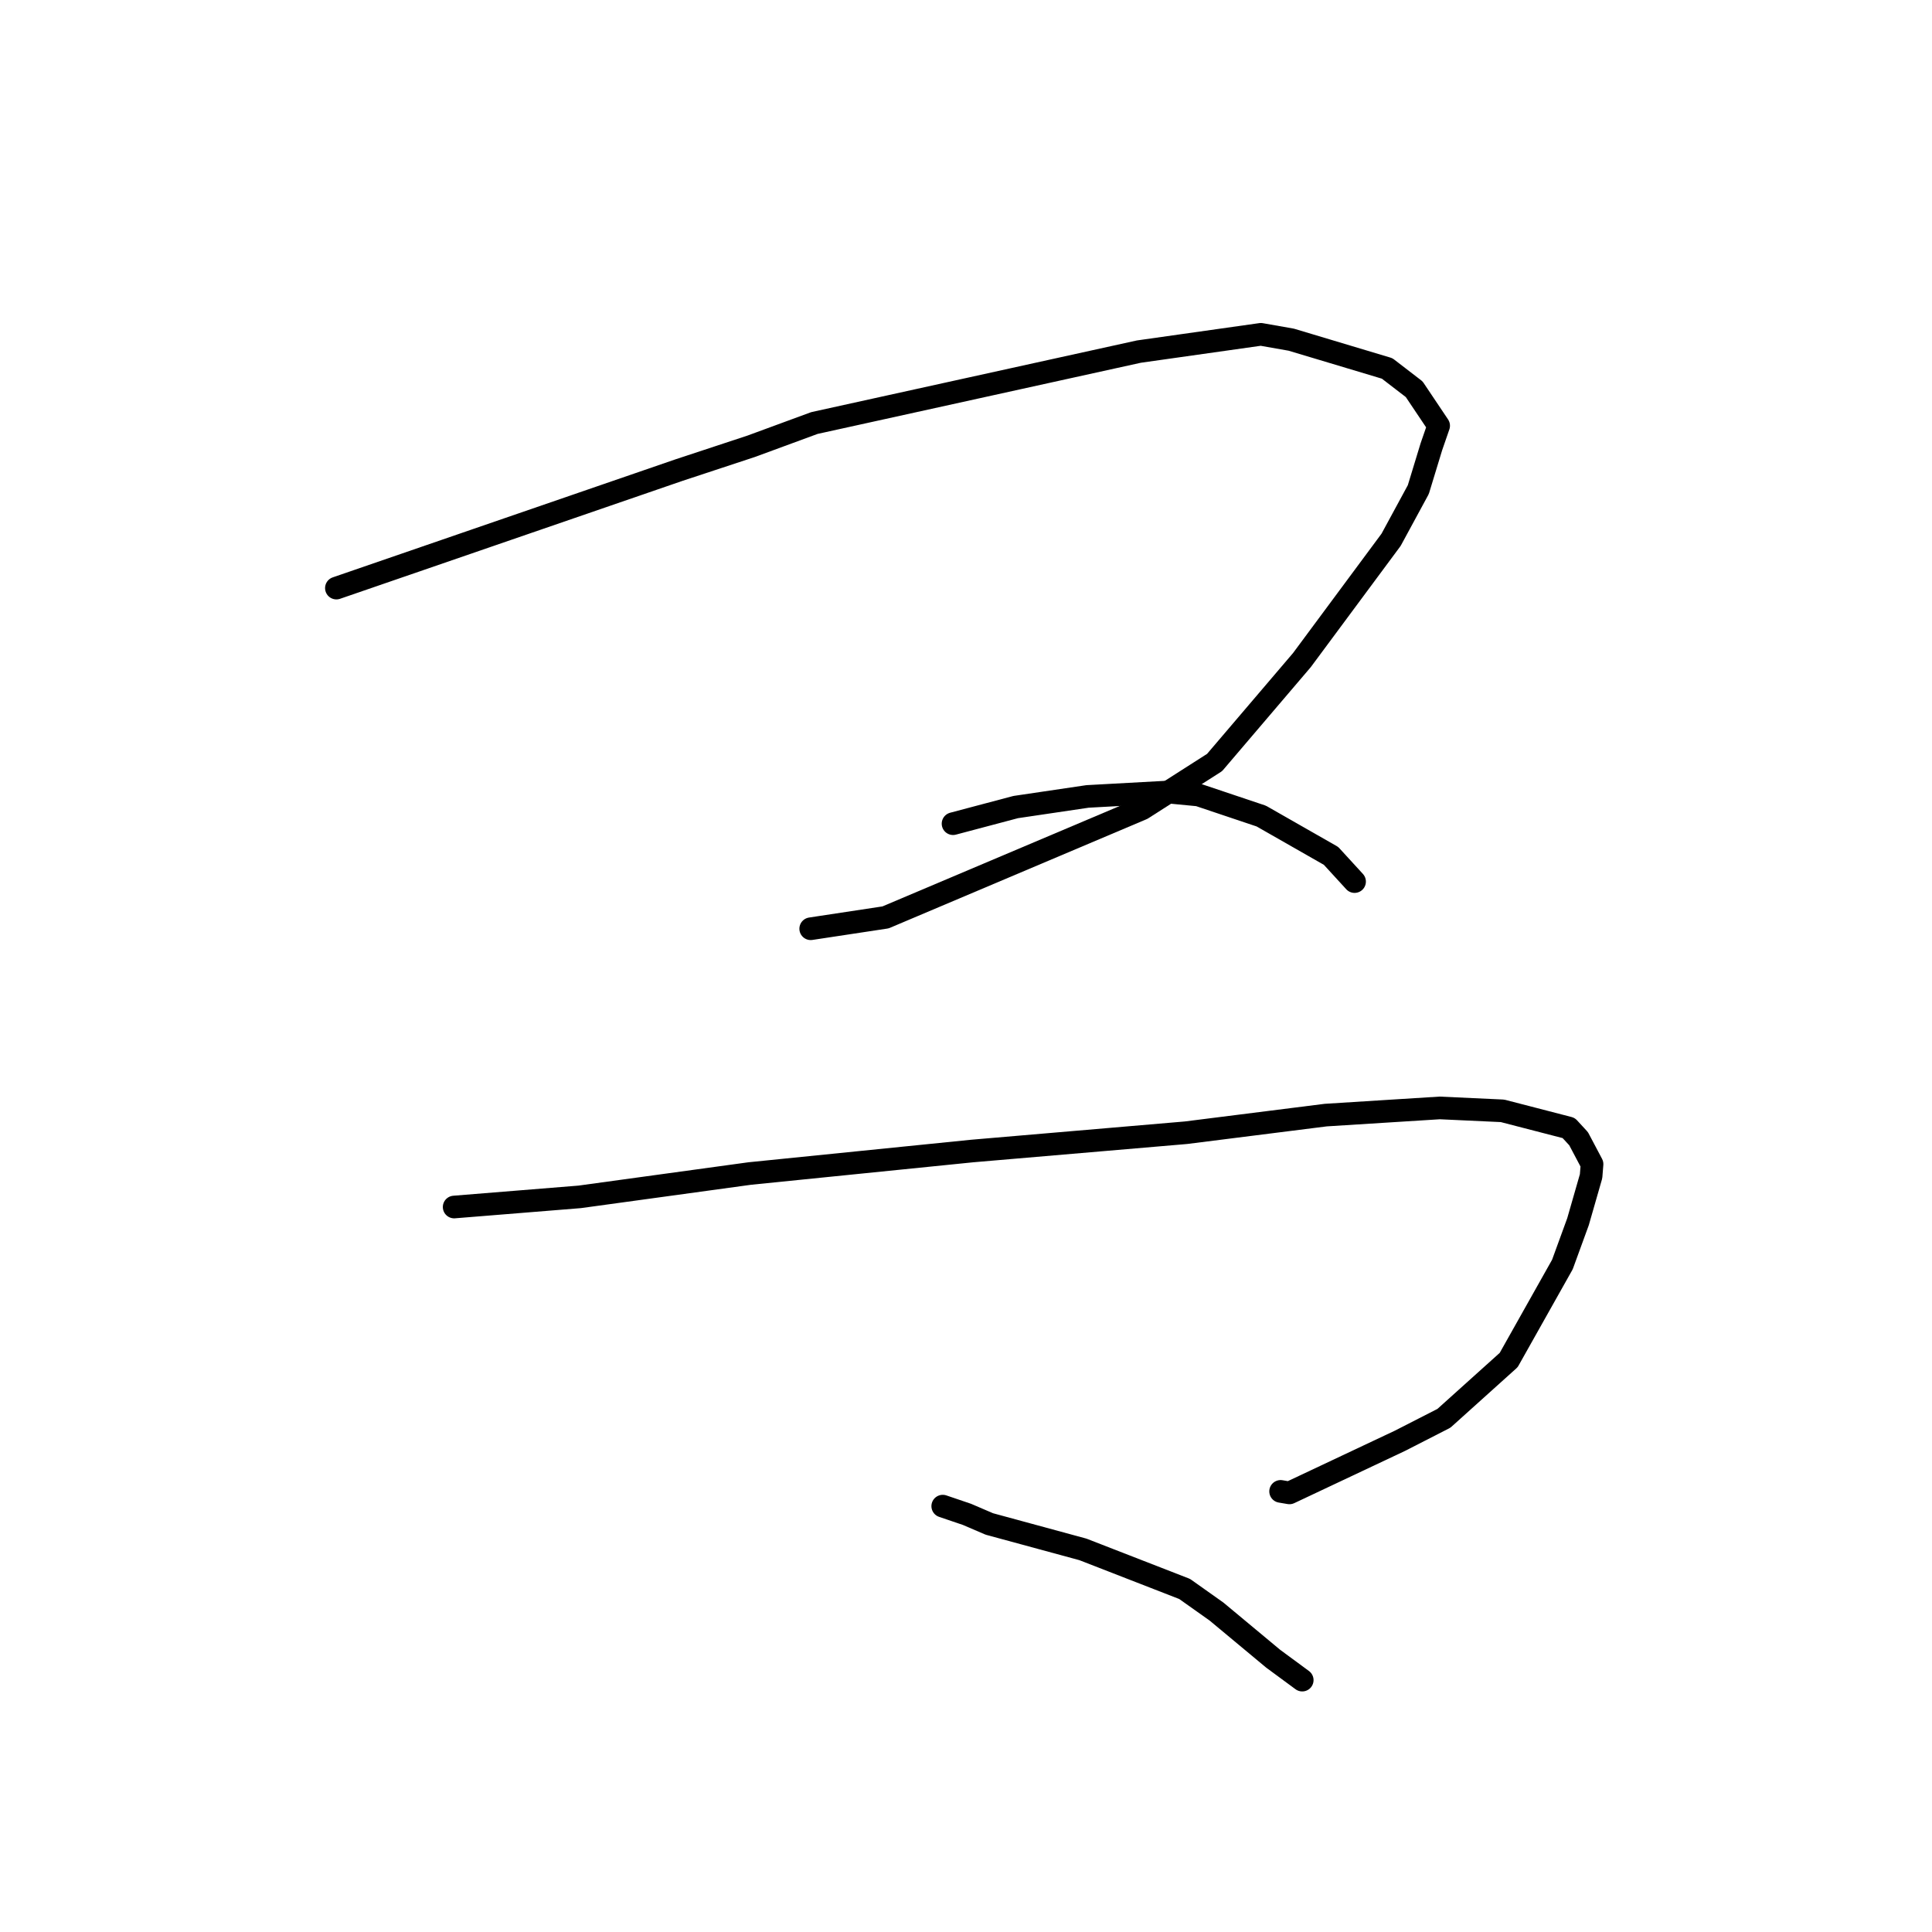 <?xml version="1.0" standalone="no"?>
    <svg width="256" height="256" xmlns="http://www.w3.org/2000/svg" version="1.1">
    <polyline stroke="black" stroke-width="3" stroke-linecap="round" fill="transparent" stroke-linejoin="round" points="44.574 77.924 67.276 70.106 89.977 62.289 99.535 59.135 107.911 56.054 150.907 46.589 167.073 44.301 171.102 45.01 183.805 48.82 187.387 51.576 190.629 56.41 189.667 59.189 187.934 64.873 184.328 71.522 172.512 87.462 160.939 101.035 151.339 107.169 117.338 121.56 108.324 122.926 107.423 123.063 " />
        <polyline stroke="black" stroke-width="3" stroke-linecap="round" fill="transparent" stroke-linejoin="round" points="126.283 109.142 130.436 108.041 134.589 106.94 144.105 105.531 154.731 104.949 158.806 105.342 167.126 108.134 176.369 113.409 179.246 116.549 179.488 116.814 " />
        <polyline stroke="black" stroke-width="3" stroke-linecap="round" fill="transparent" stroke-linejoin="round" points="60.178 159.936 68.492 159.264 76.807 158.591 99.35 155.497 128.829 152.515 157.149 150.092 175.666 147.757 190.768 146.806 199.086 147.191 207.86 149.461 209.171 150.885 210.954 154.254 210.826 155.857 209.094 161.883 207.026 167.553 199.908 180.211 191.325 187.934 185.497 190.914 170.86 197.816 169.687 197.617 " />
        <polyline stroke="black" stroke-width="3" stroke-linecap="round" fill="transparent" stroke-linejoin="round" points="124.918 199.571 126.526 200.117 128.133 200.663 131.091 201.933 143.493 205.303 156.969 210.545 161.193 213.539 168.706 219.791 172.224 222.382 172.552 222.624 " />
        </svg>